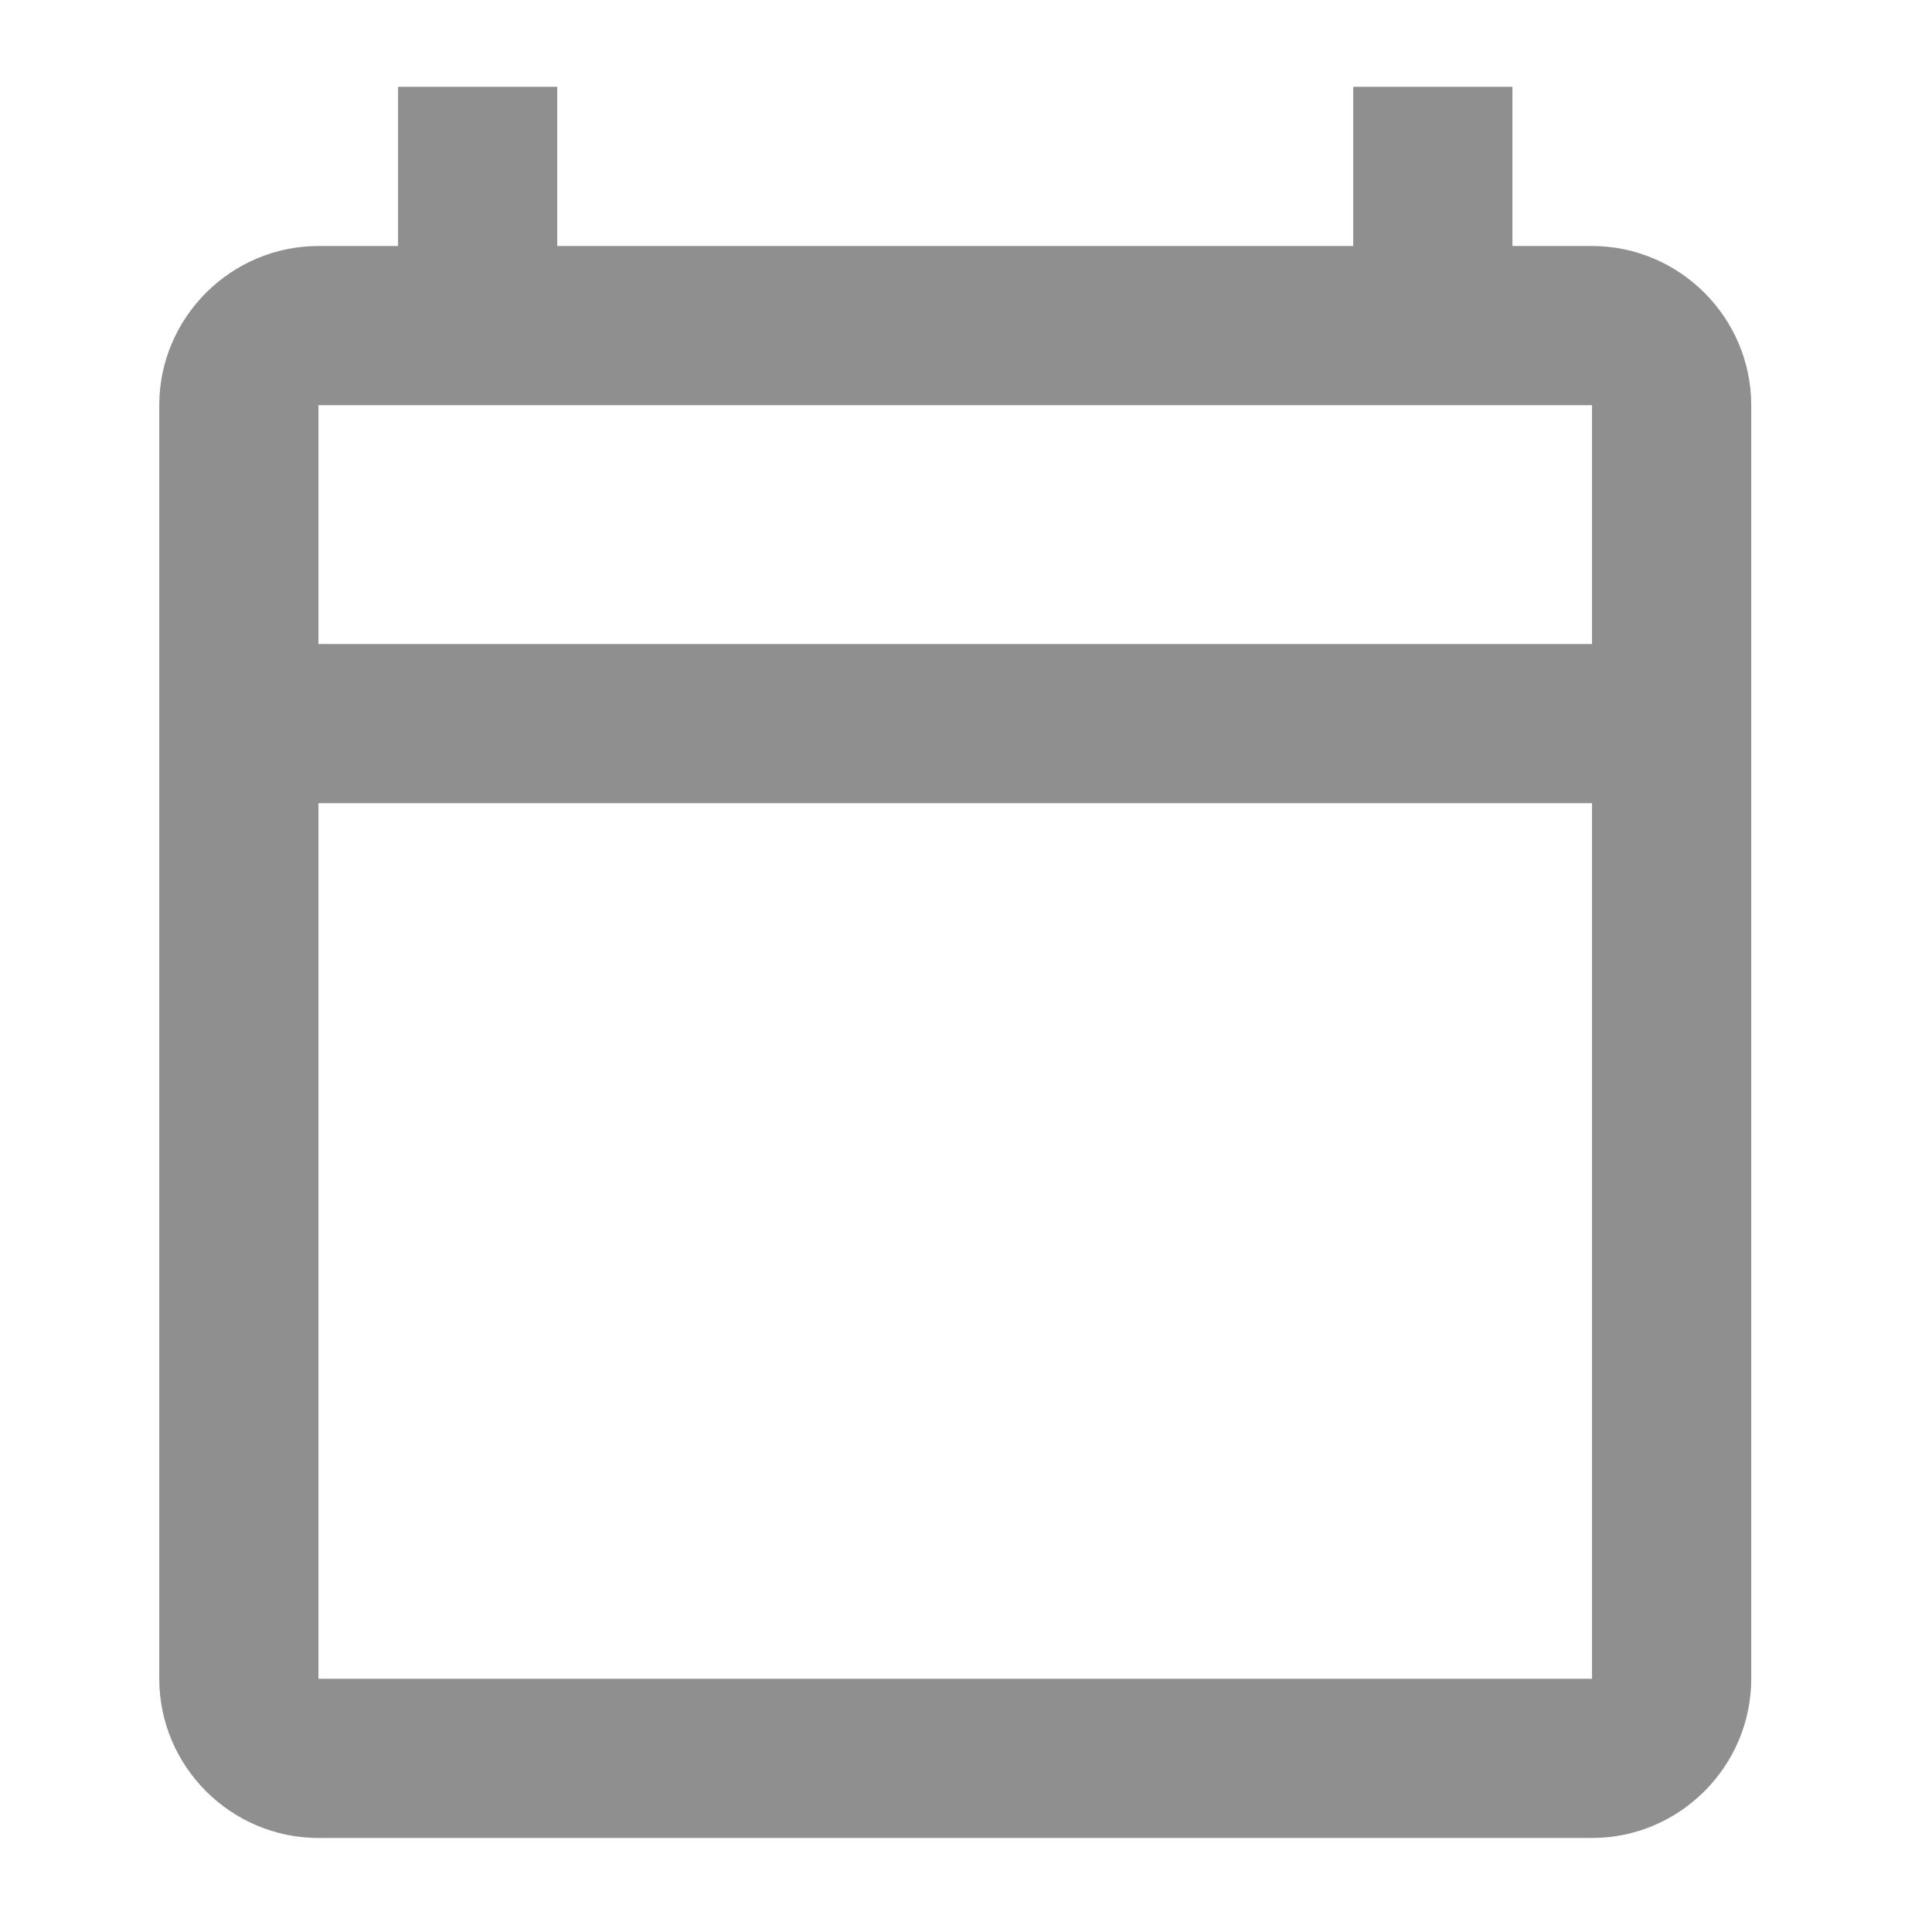 <svg width="30" height="30" viewBox="0 0 30 30" fill="none" xmlns="http://www.w3.org/2000/svg">
<path d="M24.721 3.82H23.485V1.348H21.013V3.82H8.653V1.348H6.181V3.82H4.945C3.585 3.82 2.473 4.933 2.473 6.292V26.068C2.473 27.428 3.585 28.54 4.945 28.54H24.721C26.08 28.54 27.193 27.428 27.193 26.068V6.292C27.193 4.933 26.08 3.82 24.721 3.82ZM24.721 26.068H4.945V12.472H24.721V26.068ZM24.721 10H4.945V6.292H24.721V10Z" fill="#8F8F8F"/>
</svg>
